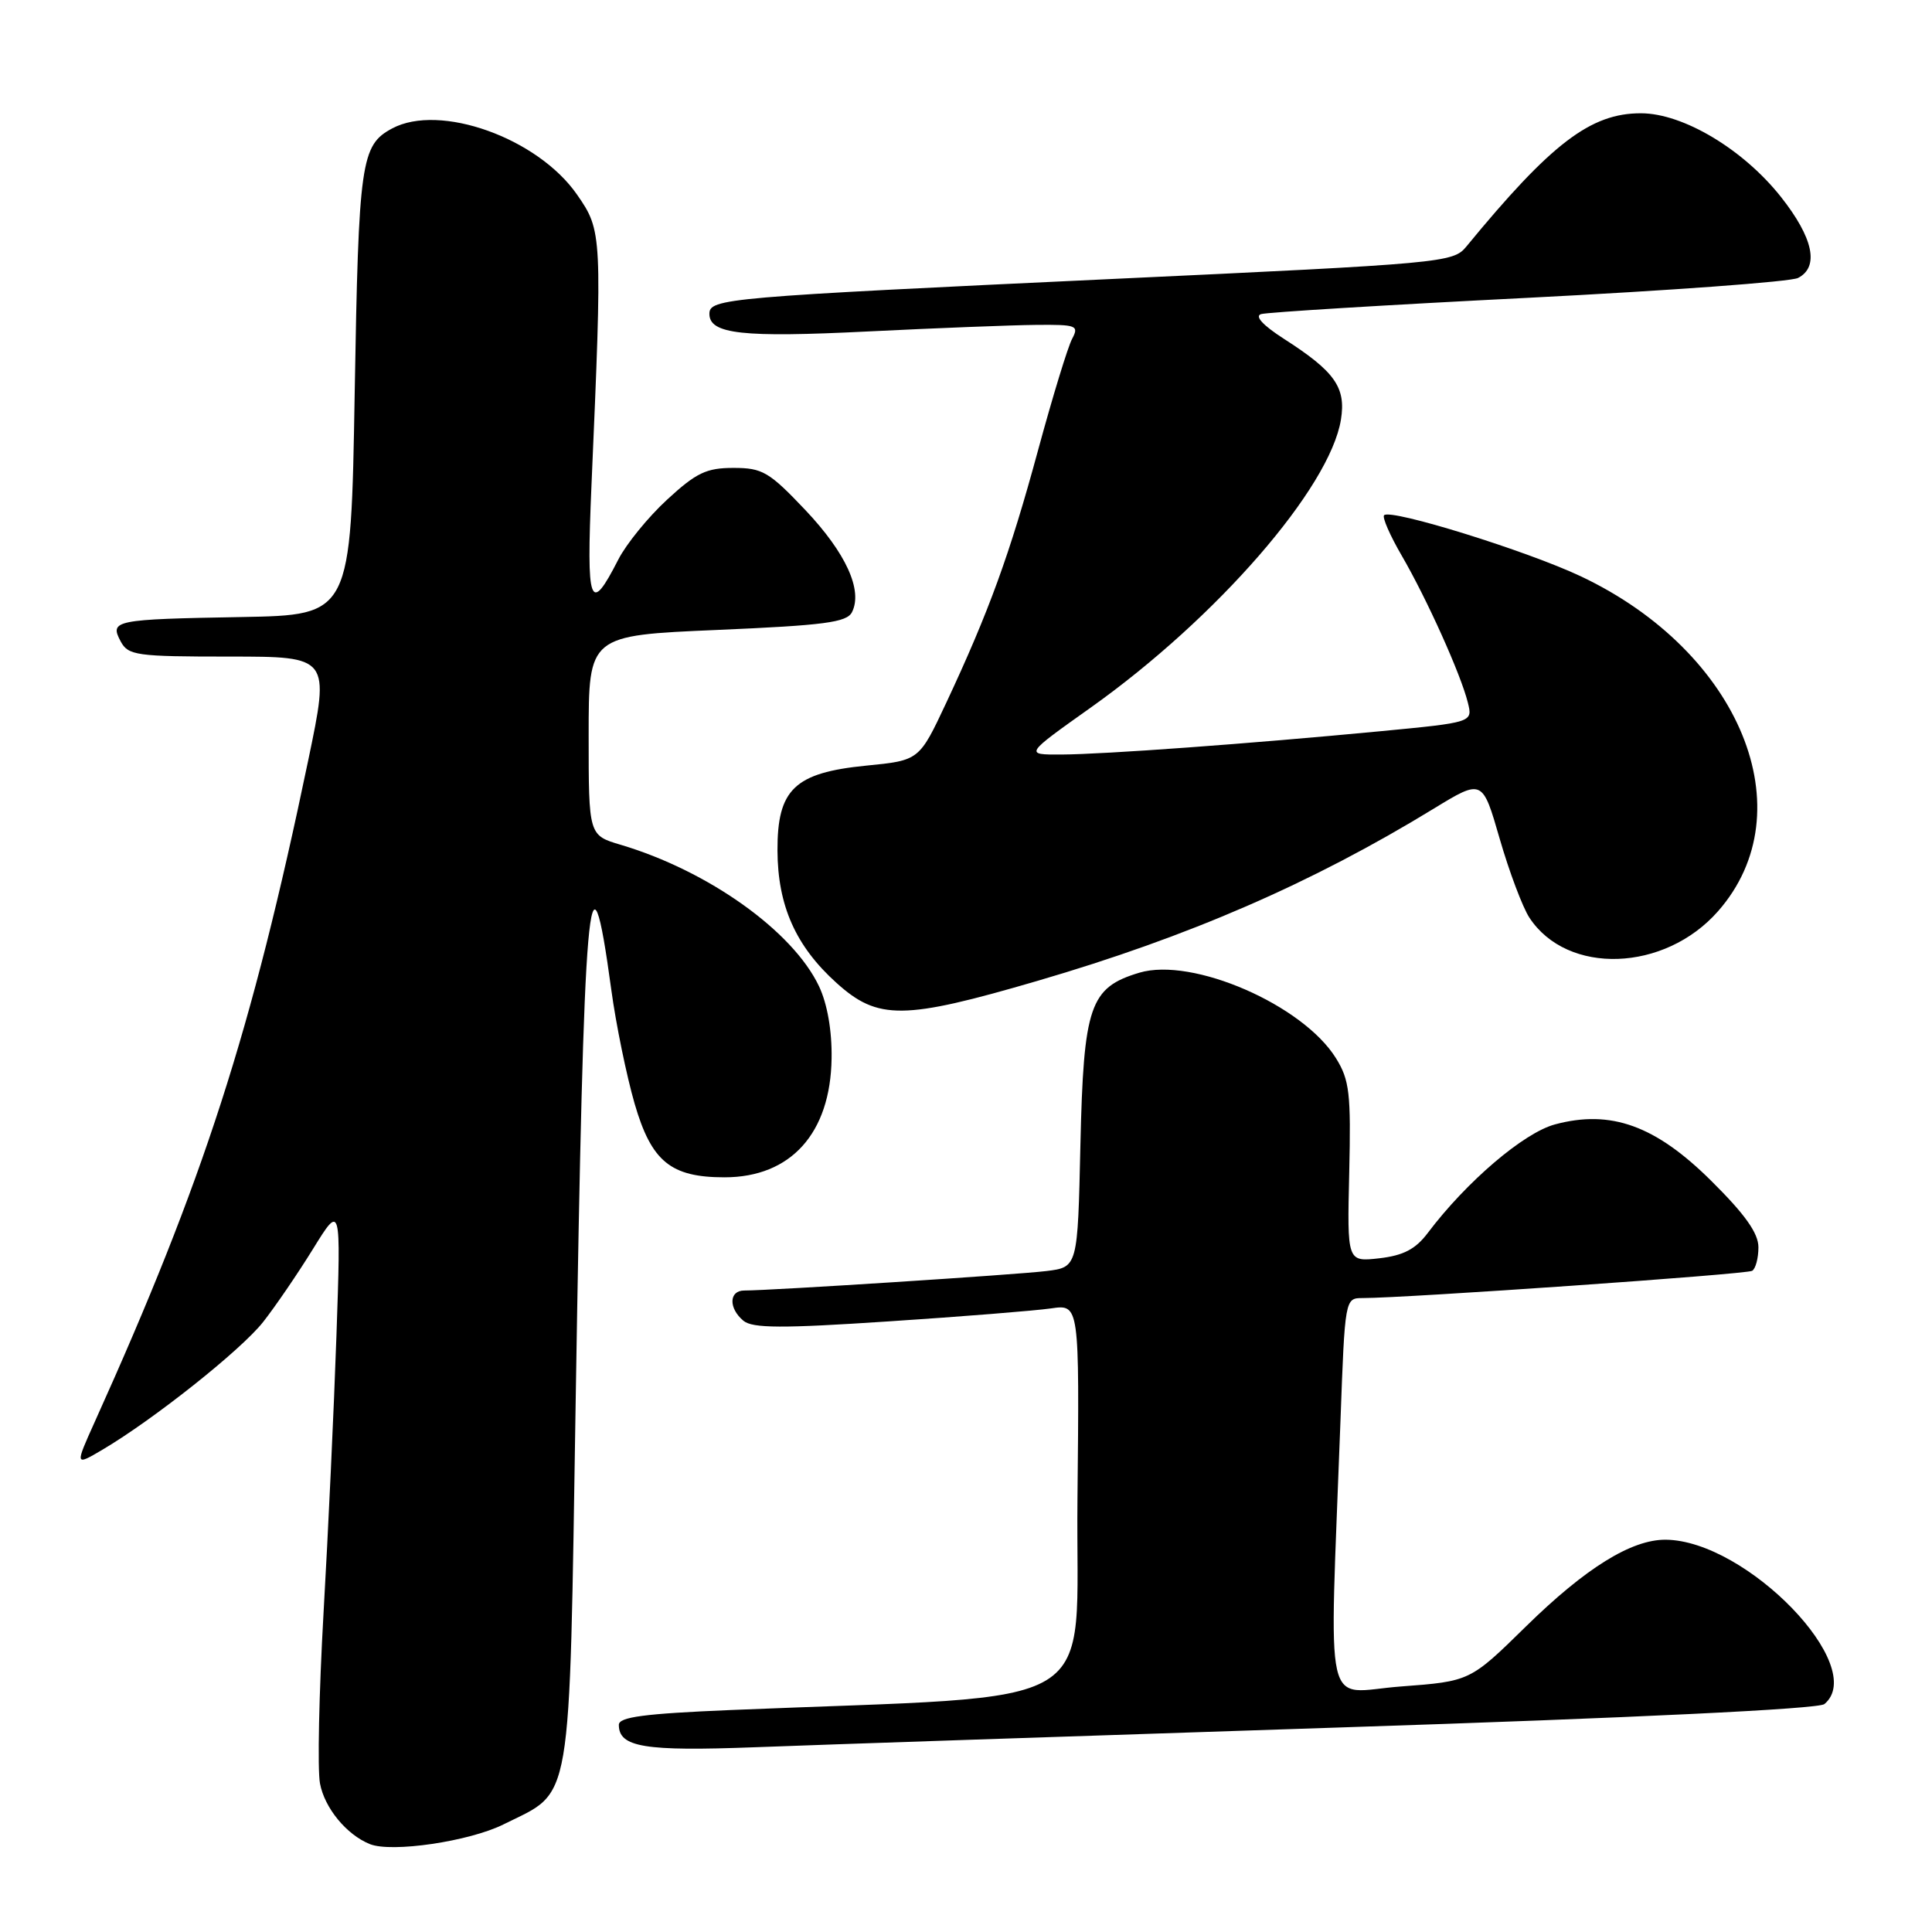 <?xml version="1.0" encoding="UTF-8" standalone="no"?>
<!DOCTYPE svg PUBLIC "-//W3C//DTD SVG 1.1//EN" "http://www.w3.org/Graphics/SVG/1.1/DTD/svg11.dtd" >
<svg xmlns="http://www.w3.org/2000/svg" xmlns:xlink="http://www.w3.org/1999/xlink" version="1.1" viewBox="0 0 256 256">
 <g >
 <path fill="currentColor"
d=" M 66.74 241.73 C 75.95 237.14 75.40 240.38 76.28 185.68 C 77.37 117.53 78.06 109.58 81.00 131.15 C 81.62 135.74 83.02 142.53 84.09 146.24 C 86.32 153.91 88.87 156.00 96.00 156.00 C 104.79 156.00 110.05 150.16 110.19 140.24 C 110.25 136.57 109.62 133.00 108.52 130.68 C 105.05 123.37 93.85 115.39 82.25 111.94 C 78.00 110.68 78.00 110.68 78.00 97.44 C 78.00 84.20 78.00 84.20 95.03 83.47 C 109.25 82.86 112.20 82.47 112.89 81.12 C 114.35 78.22 112.10 73.28 106.71 67.58 C 101.91 62.52 101.03 62.00 97.19 62.00 C 93.60 62.00 92.26 62.64 88.39 66.21 C 85.88 68.52 82.98 72.09 81.93 74.14 C 78.15 81.54 77.69 80.27 78.37 64.39 C 79.82 30.98 79.80 30.60 76.47 25.80 C 71.26 18.28 58.28 13.64 51.96 17.02 C 47.82 19.24 47.52 21.36 47.00 52.00 C 46.50 81.50 46.50 81.50 32.00 81.76 C 15.13 82.06 14.50 82.19 15.99 84.99 C 16.99 86.85 18.06 87.00 30.39 87.00 C 43.71 87.00 43.71 87.00 40.84 100.75 C 33.33 136.78 26.99 156.41 12.57 188.37 C 9.92 194.25 9.92 194.25 13.60 192.08 C 20.36 188.08 31.90 178.92 34.85 175.19 C 36.45 173.16 39.43 168.80 41.47 165.50 C 45.18 159.50 45.18 159.50 44.58 177.00 C 44.25 186.62 43.48 203.15 42.87 213.73 C 42.27 224.31 42.05 234.47 42.40 236.32 C 43.01 239.57 45.91 243.10 49.00 244.35 C 51.88 245.52 62.20 244.00 66.74 241.73 Z  M 177.49 228.90 C 216.73 227.62 240.96 226.45 241.74 225.80 C 247.65 220.89 231.44 204.11 220.71 204.02 C 216.18 203.99 210.10 207.76 202.20 215.51 C 194.79 222.78 194.79 222.78 185.59 223.47 C 175.22 224.25 176.14 228.35 177.62 188.25 C 178.21 172.08 178.22 172.00 180.54 172.00 C 186.33 172.00 231.43 168.85 232.17 168.39 C 232.63 168.11 233.00 166.71 233.00 165.27 C 233.00 163.40 231.23 160.91 226.75 156.47 C 219.36 149.13 213.44 147.00 206.04 148.99 C 201.90 150.10 194.30 156.59 189.19 163.37 C 187.56 165.53 185.96 166.36 182.76 166.73 C 178.50 167.21 178.50 167.21 178.78 155.35 C 179.02 144.90 178.82 143.11 177.03 140.23 C 172.65 133.15 158.00 126.78 150.96 128.89 C 144.40 130.86 143.58 133.25 143.16 151.70 C 142.80 167.91 142.80 167.91 138.65 168.42 C 134.77 168.90 102.19 171.00 98.62 171.00 C 96.58 171.00 96.52 173.35 98.51 175.01 C 99.72 176.01 103.63 176.03 117.76 175.09 C 127.52 174.45 137.20 173.67 139.27 173.37 C 143.03 172.82 143.03 172.82 142.77 198.66 C 142.47 227.48 147.41 224.48 96.75 226.59 C 85.36 227.07 82.00 227.51 82.00 228.55 C 82.00 231.52 85.39 232.07 100.00 231.52 C 107.97 231.21 142.85 230.04 177.49 228.90 Z  M 137.47 129.97 C 157.50 124.12 173.86 117.01 189.96 107.16 C 196.43 103.21 196.43 103.21 198.72 111.15 C 199.98 115.51 201.75 120.21 202.65 121.59 C 207.67 129.25 220.58 128.80 227.66 120.73 C 239.27 107.51 230.61 86.38 209.50 76.38 C 202.36 73.00 184.28 67.38 183.40 68.27 C 183.13 68.54 184.18 70.95 185.74 73.63 C 189.07 79.36 193.59 89.40 194.50 93.11 C 195.15 95.72 195.15 95.72 182.82 96.90 C 165.50 98.55 146.37 99.95 140.62 99.98 C 135.74 100.00 135.74 100.00 144.54 93.75 C 161.24 81.88 176.21 64.65 177.68 55.61 C 178.37 51.33 176.89 49.23 170.10 44.88 C 167.35 43.11 166.22 41.89 167.10 41.62 C 167.87 41.38 183.80 40.40 202.50 39.46 C 221.20 38.51 237.29 37.33 238.25 36.83 C 241.09 35.37 240.28 31.53 235.99 26.10 C 231.00 19.79 223.03 15.02 217.45 15.01 C 210.77 14.99 205.54 18.99 194.29 32.68 C 192.55 34.80 191.26 34.92 147.50 36.96 C 96.09 39.37 94.00 39.55 94.00 41.59 C 94.00 44.27 98.37 44.75 115.00 43.92 C 124.08 43.47 134.10 43.08 137.29 43.05 C 142.66 43.00 143.00 43.13 142.06 44.90 C 141.50 45.94 139.47 52.58 137.55 59.65 C 133.81 73.44 131.03 81.07 125.38 93.13 C 121.80 100.76 121.80 100.76 114.78 101.45 C 105.28 102.39 102.99 104.58 103.02 112.70 C 103.05 120.01 105.44 125.38 110.85 130.25 C 116.34 135.20 119.72 135.16 137.47 129.97 Z "/>
</g>
</svg>
